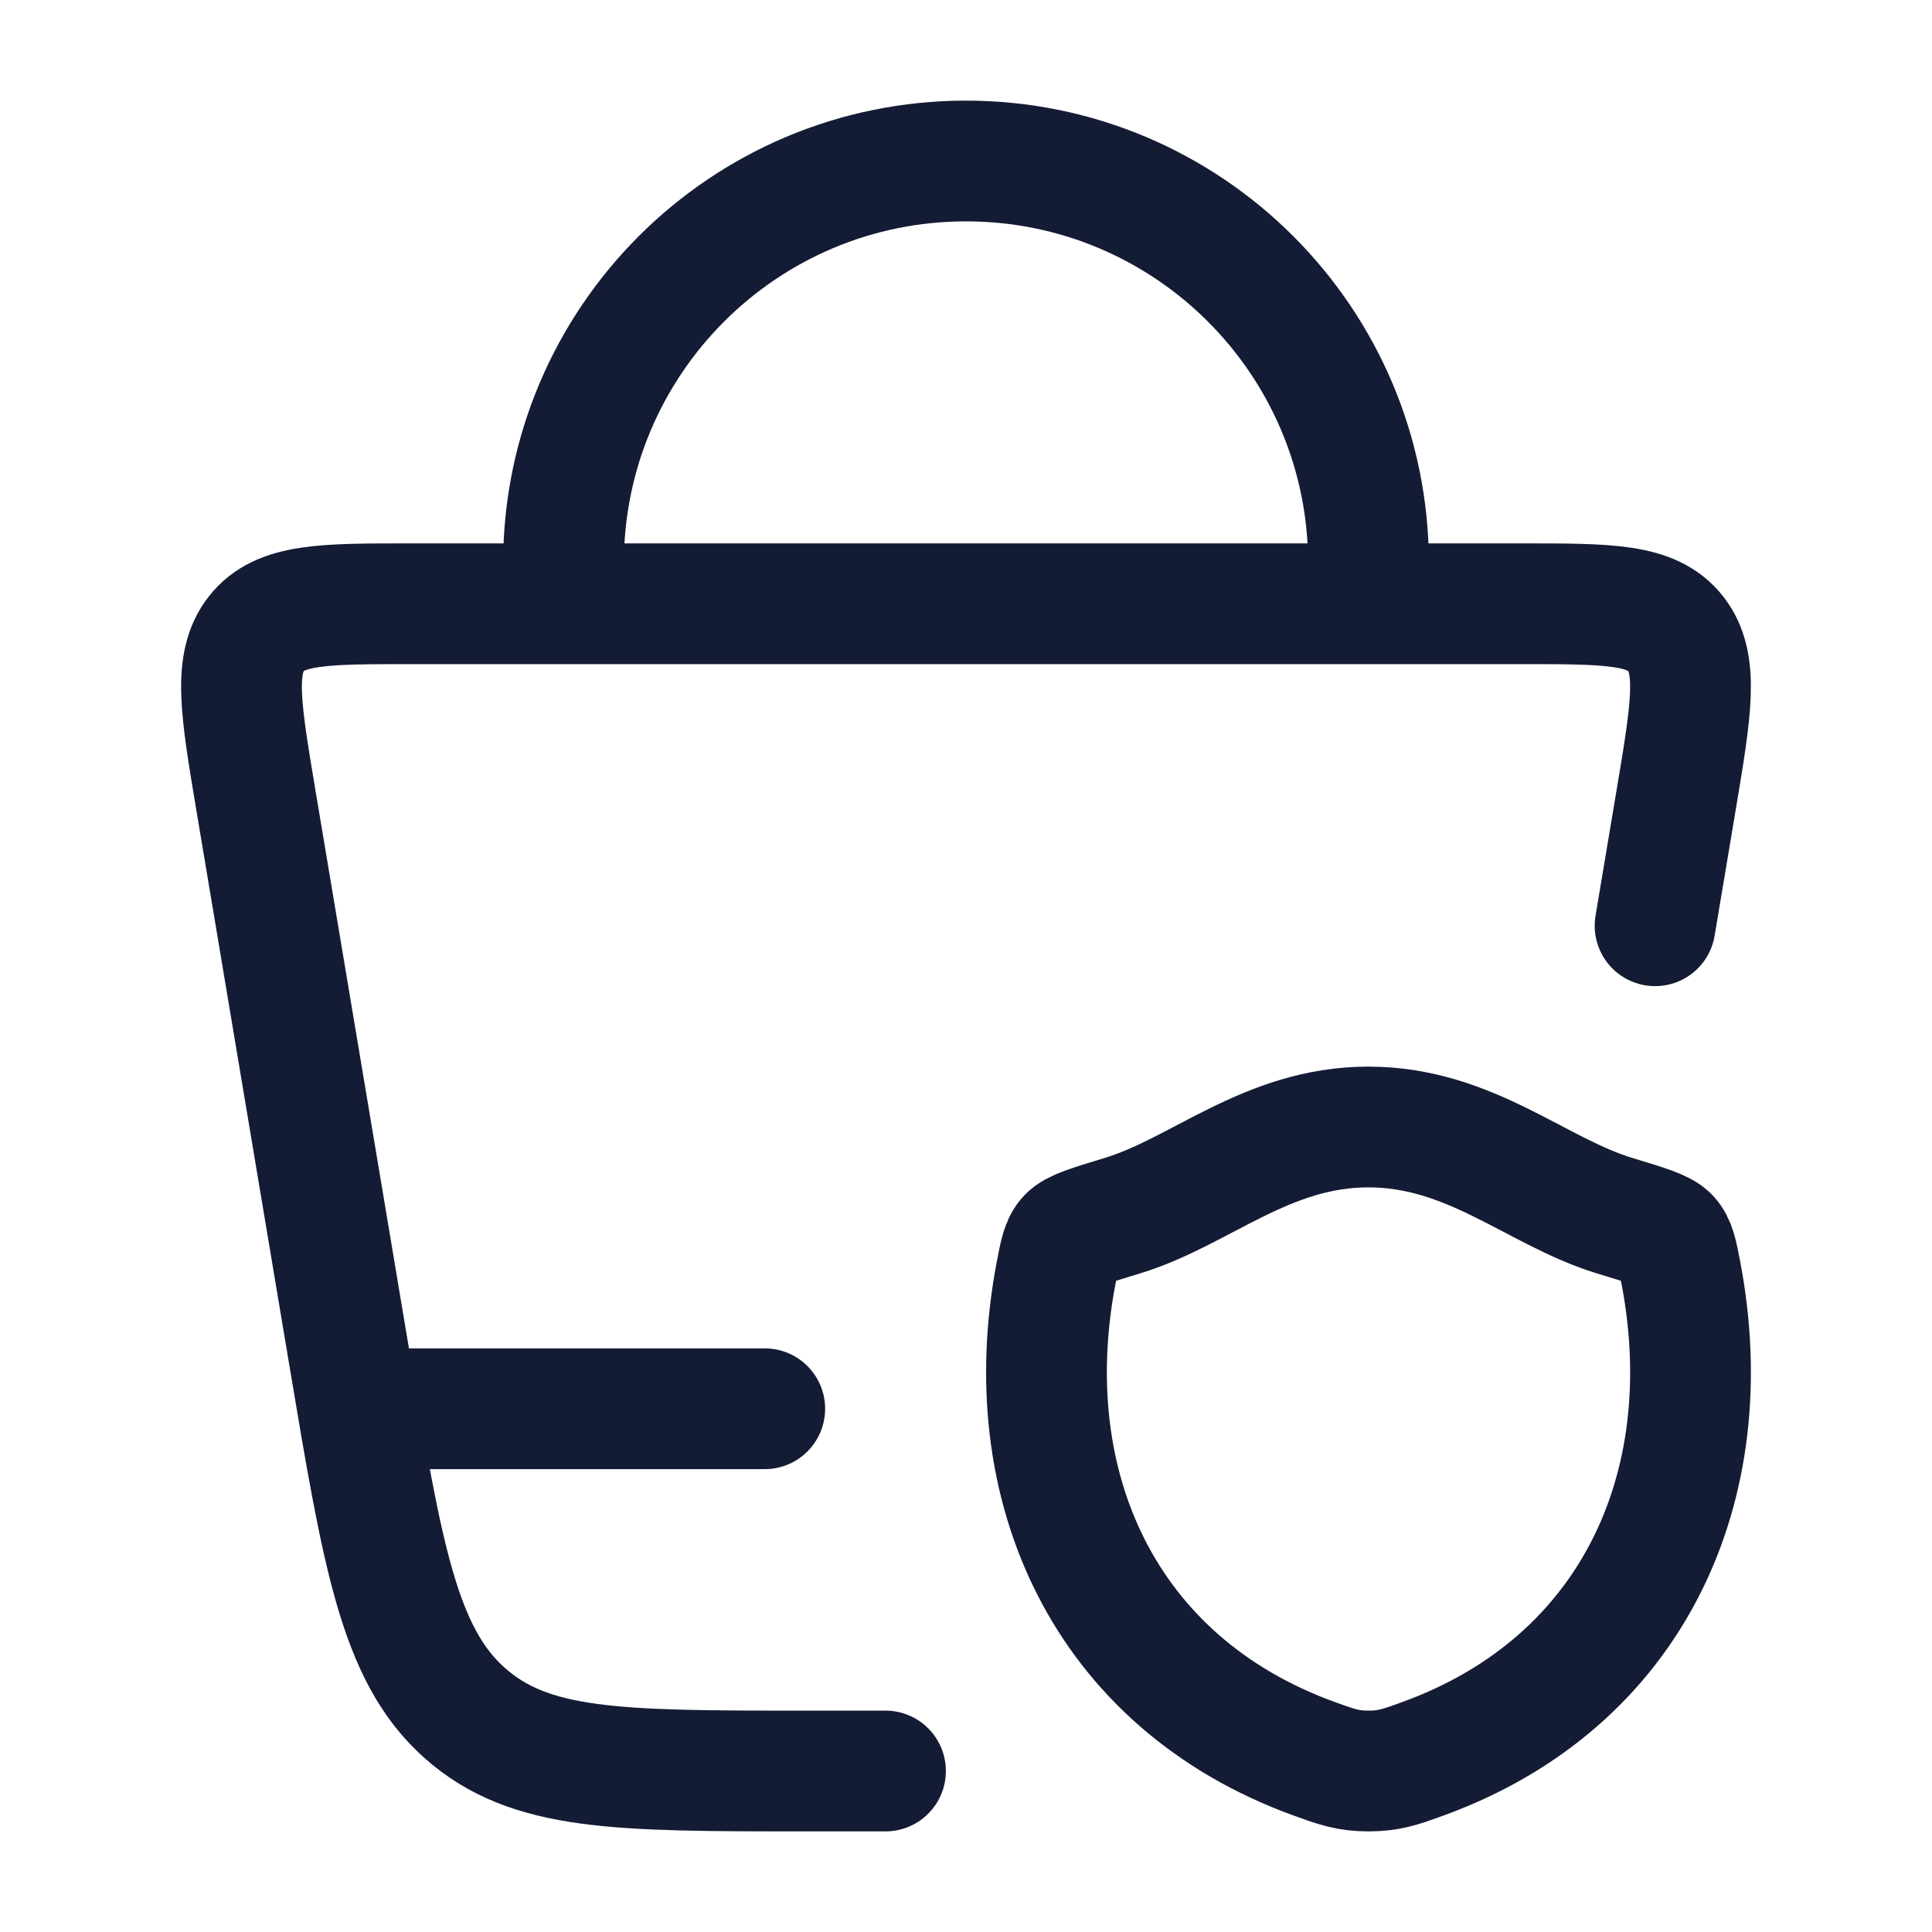 <svg width="24" height="24" viewBox="0 0 24 24" fill="none" xmlns="http://www.w3.org/2000/svg">
<path d="M20.56 11.5L20.822 9.936C21.011 8.806 21.106 8.242 20.815 7.871C20.523 7.5 19.985 7.5 18.909 7.5H5.091C4.015 7.5 3.477 7.5 3.185 7.871C2.894 8.242 2.989 8.806 3.178 9.936L4.341 16.878C4.751 19.326 4.956 20.55 5.768 21.275C6.58 22 7.667 22 10 22H11" stroke="#141B34" stroke-width="1.5" stroke-linecap="round"/>
<path d="M16.999 14C15.733 14 14.912 14.808 13.941 15.102C13.546 15.222 13.348 15.281 13.268 15.366C13.188 15.45 13.165 15.573 13.118 15.82C12.617 18.458 13.712 20.898 16.322 21.847C16.603 21.949 16.743 22 17.001 22C17.258 22 17.399 21.949 17.679 21.847C20.289 20.898 21.383 18.458 20.882 15.82C20.835 15.573 20.811 15.45 20.732 15.366C20.652 15.281 20.454 15.222 20.059 15.102C19.088 14.808 18.266 14 16.999 14Z" stroke="#141B34" stroke-width="1.5" stroke-linecap="round" stroke-linejoin="round"/>
<path d="M7 7.5V7C7 4.239 9.239 2 12 2C14.761 2 17 4.239 17 7V7.5" stroke="#141B34" stroke-width="1.5"/>
<path d="M4.5 17.5H9.5" stroke="#141B34" stroke-width="1.5" stroke-linecap="round"/>
</svg>
